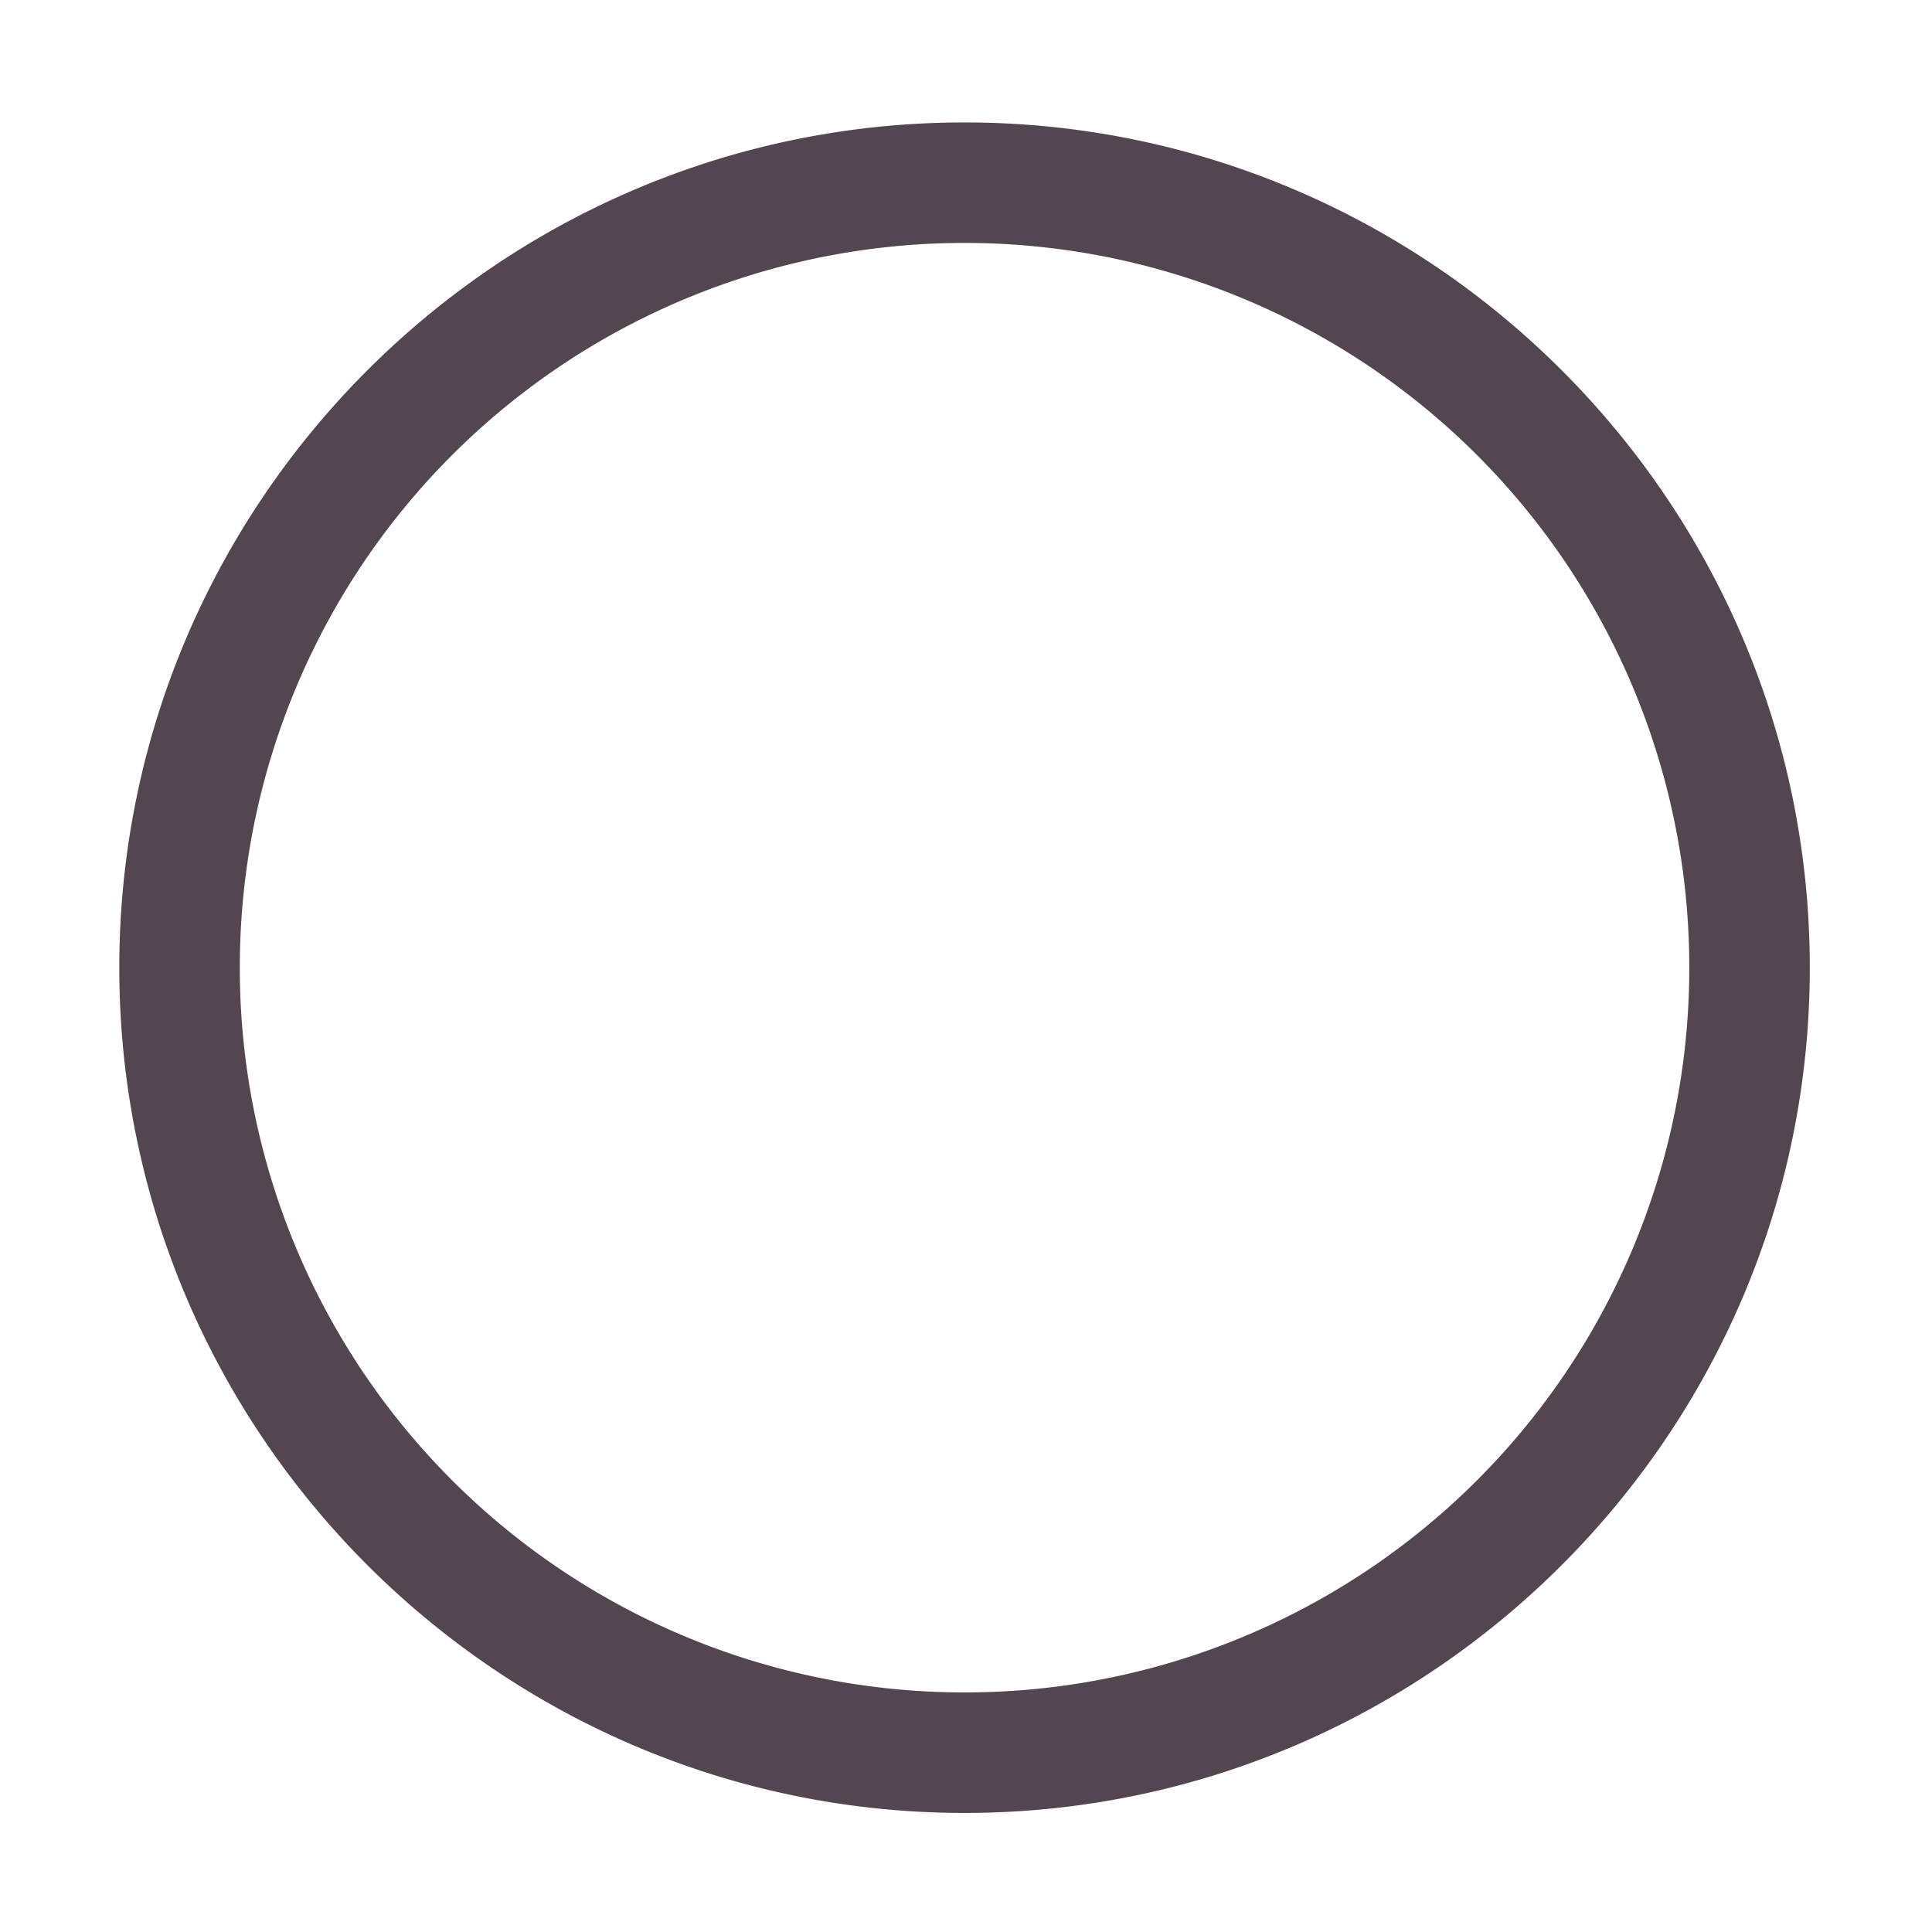 <svg xmlns="http://www.w3.org/2000/svg" width="16" height="16"><path fill="#534650" d="M940.988-169.986c-3.857 0-7 3.142-7 7s3.143 7 7 7 7-3.143 7-7-3.142-7-7-7m0 .998a6 6 0 0 1 6.002 6.002 6 6 0 0 1-6.002 6.002 6 6 0 0 1-6.002-6.002 6 6 0 0 1 6.002-6.002" color="#bebebe" font-family="Andale Mono" font-weight="400" overflow="visible" style="line-height:normal;font-variant-ligatures:normal;font-variant-position:normal;font-variant-caps:normal;font-variant-numeric:normal;font-variant-alternates:normal;font-feature-settings:normal;text-indent:0;text-align:start;text-decoration-line:none;text-decoration-style:solid;text-decoration-color:#000;text-transform:none;text-orientation:mixed;shape-padding:0;isolation:auto;mix-blend-mode:normal;marker:none" transform="translate(-933 171)"/></svg>